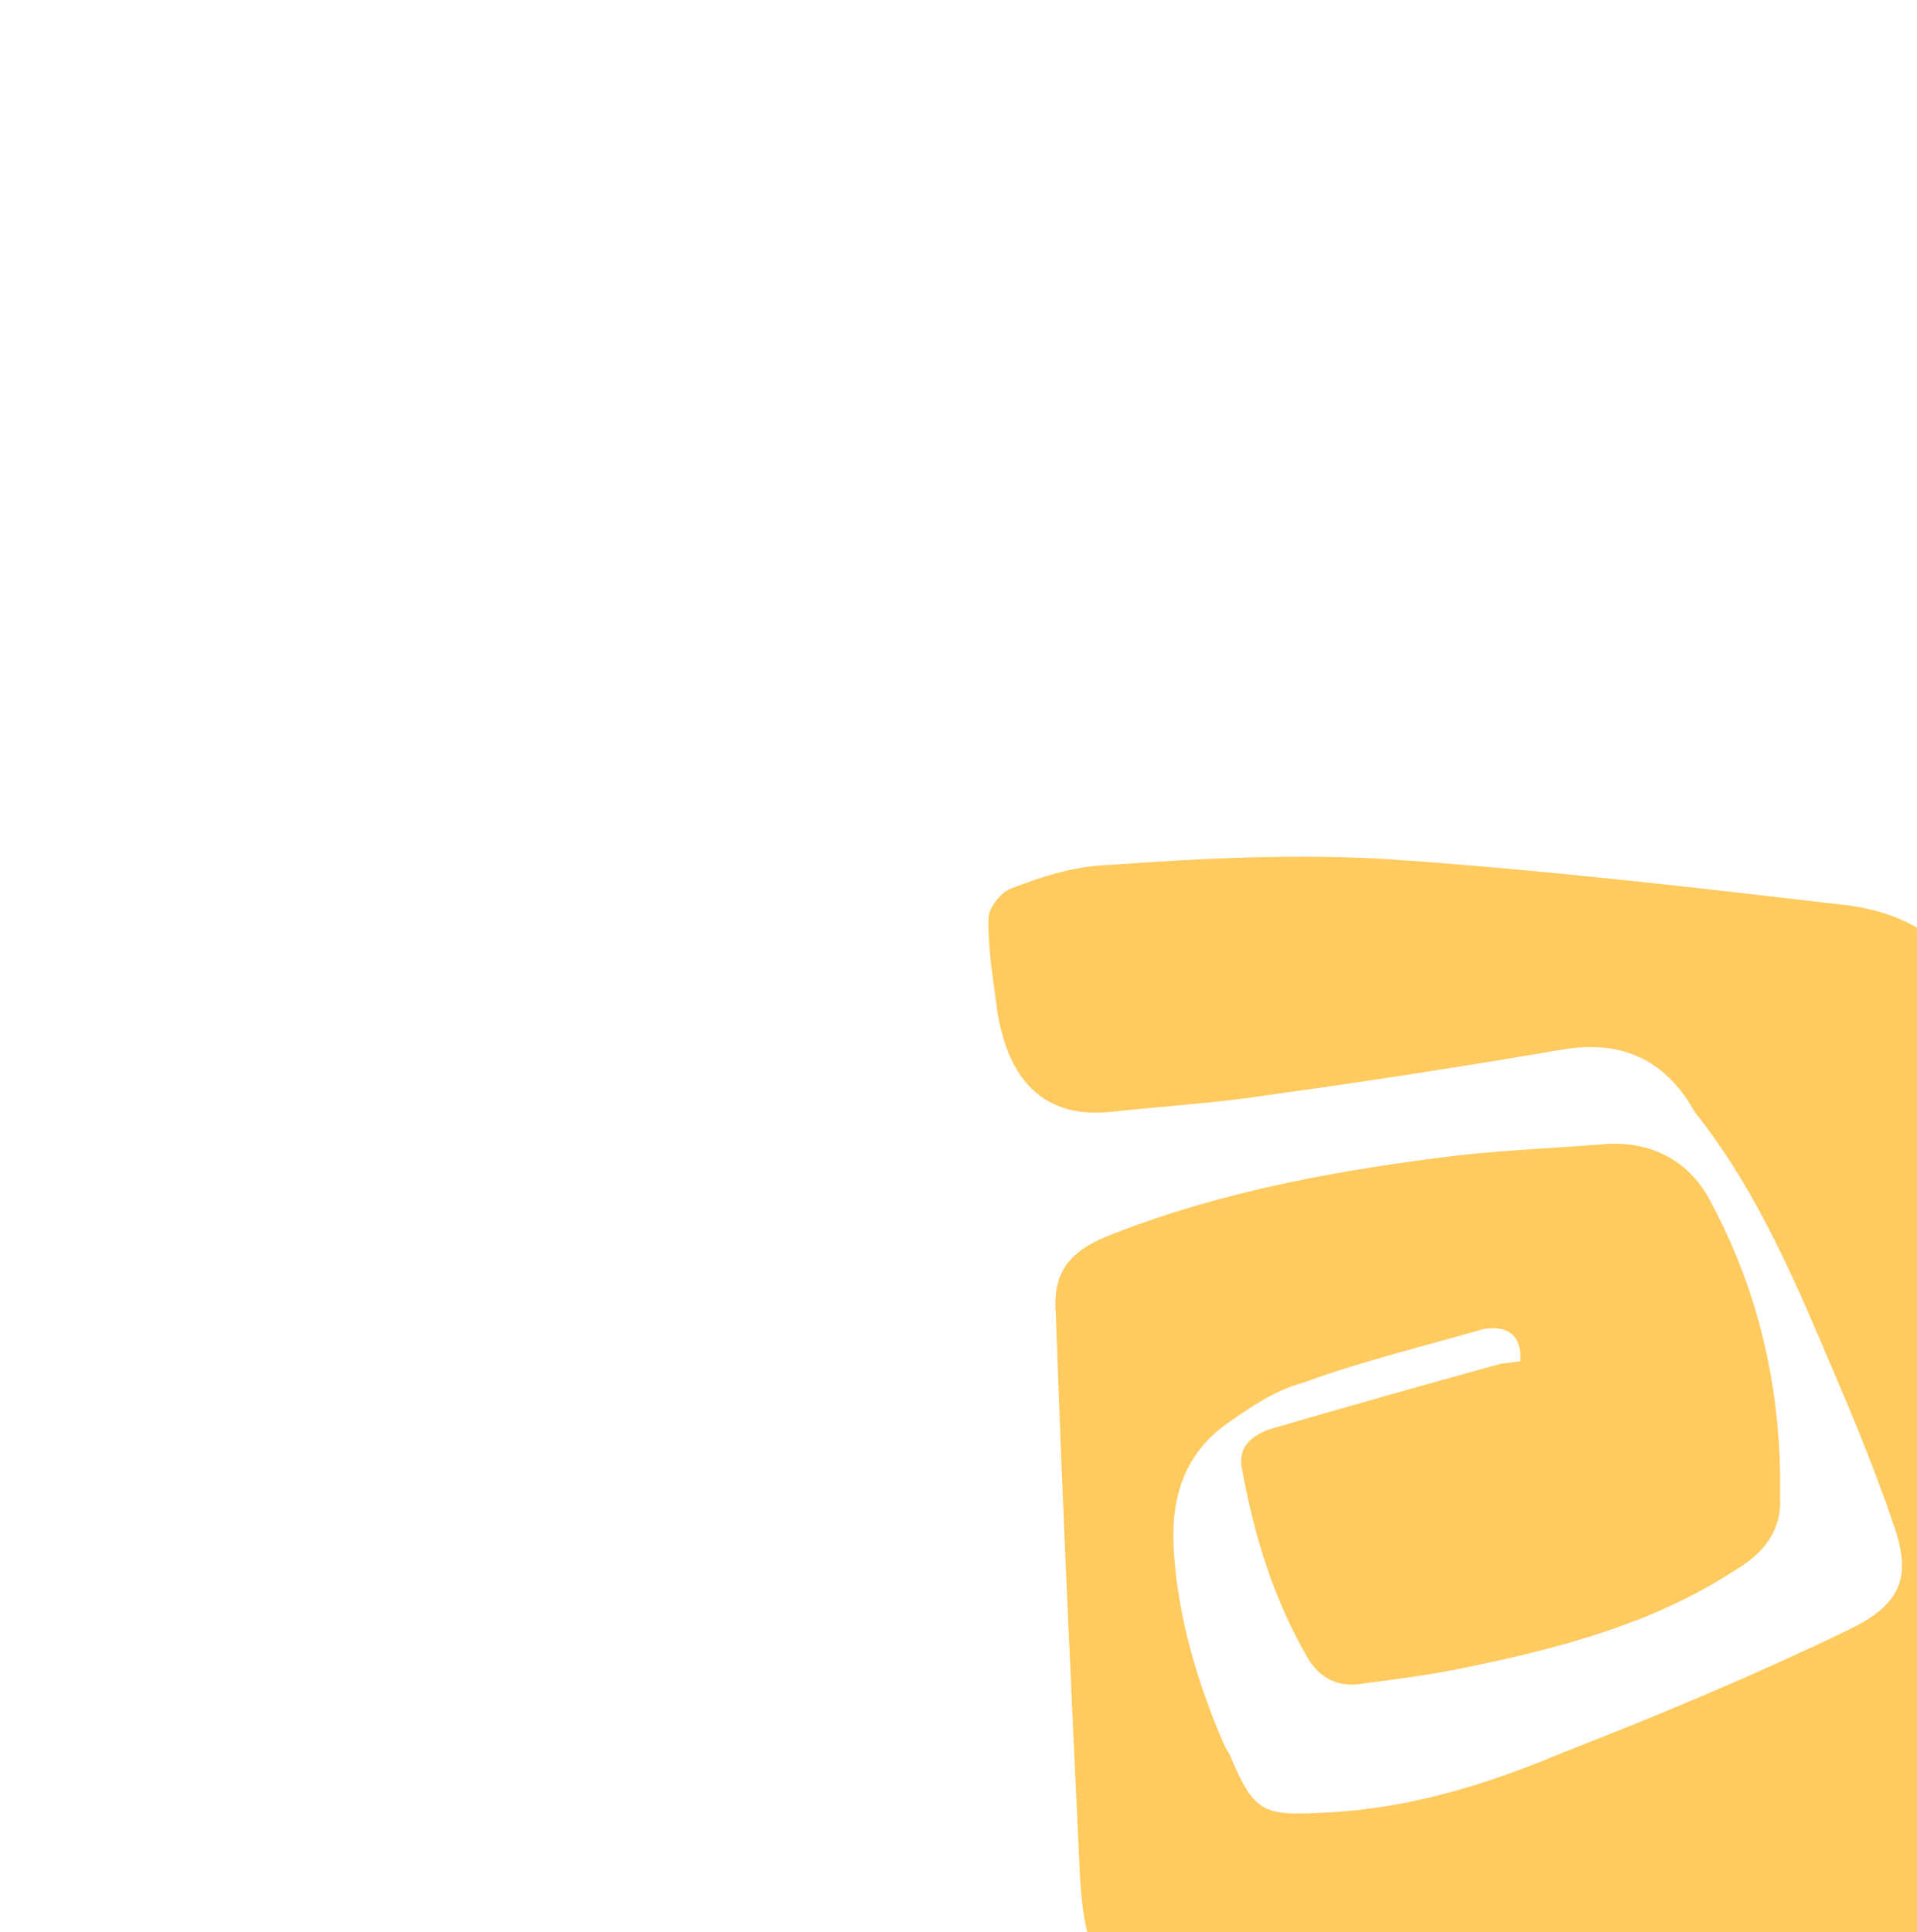 <svg width="249" height="251" viewBox="0 0 249 251" fill="none" xmlns="http://www.w3.org/2000/svg">
<g clip-path="url(#clip0_136_94)">
<path d="M197.481 176.86C197.716 173.25 195.553 172.182 192.732 172.653C184.771 174.933 176.643 176.923 169.307 179.615C165.616 180.588 162.304 182.886 159.282 185.016C153.818 188.943 152.056 194.593 152.455 201.311C152.988 210.269 155.595 218.801 159.071 226.831C159.294 227.217 159.517 227.603 159.74 227.989C162.882 235.44 163.963 235.974 172.18 235.476C183.095 234.965 193.253 231.803 203.198 227.605C215.508 222.814 227.651 217.734 239.749 211.907C247.041 208.469 248.48 204.936 245.795 197.607C243.065 189.532 239.589 181.502 236.28 173.762C231.923 163.538 227.109 153.191 220.143 144.474C220.143 144.474 220.088 144.377 219.976 144.184C216.132 137.525 210.435 135.023 202.72 136.389C190.054 138.555 177.277 140.527 164.388 142.306C158 143.292 151.277 143.7 144.721 144.396C135.344 145.563 130.964 139.985 129.562 131.53C129.005 127.219 128.326 123.364 128.394 119.465C128.305 117.972 130.123 115.764 131.45 115.384C135.553 113.787 139.824 112.48 144.016 112.376C156.257 111.485 168.666 110.883 180.707 111.652C200.429 113.005 219.906 115.272 239.382 117.539C247.231 118.412 253.139 121.95 257.151 128.898C260.371 135.146 263.881 141.226 266.522 147.808C274.492 169.2 279.656 191.312 282.014 214.142C282.221 217.626 282.179 221.124 281.888 224.638C281.115 239.368 275.126 247.072 261.156 251.664C241.588 257.943 221.218 260.824 200.759 262.213C186.109 262.95 171.582 263.23 156.922 261.271C143.923 259.511 140.88 256.25 140.248 243.103C139.117 219.05 137.986 194.996 137.144 170.775C136.666 165.26 138.897 162.428 144.617 160.284C159.123 154.611 174.554 151.879 189.739 150.061C196.295 149.364 202.728 149.124 208.993 148.595C214.679 148.4 219.172 150.825 221.846 155.458C228.577 167.786 231.45 180.796 231.213 194.445C231.479 198.924 228.959 201.923 225.19 204.099C214.508 211.038 202.399 214.169 189.956 216.72C185.809 217.571 181.494 218.132 177.179 218.693C173.916 219.29 171.449 218.141 169.777 215.245C165.264 207.428 162.824 199.185 161.254 190.441C160.954 187.912 162.526 186.618 164.723 185.736C174.646 182.838 184.722 179.98 194.95 177.163C195.697 177.118 196.734 176.905 197.481 176.86Z" fill="#FFB41A" fill-opacity="0.7"/>
</g>
<defs>
<clipPath id="clip0_136_94">
<rect width="268.083" height="239.153" fill="white" transform="translate(207.112) rotate(60)"/>
</clipPath>
</defs>
</svg>

